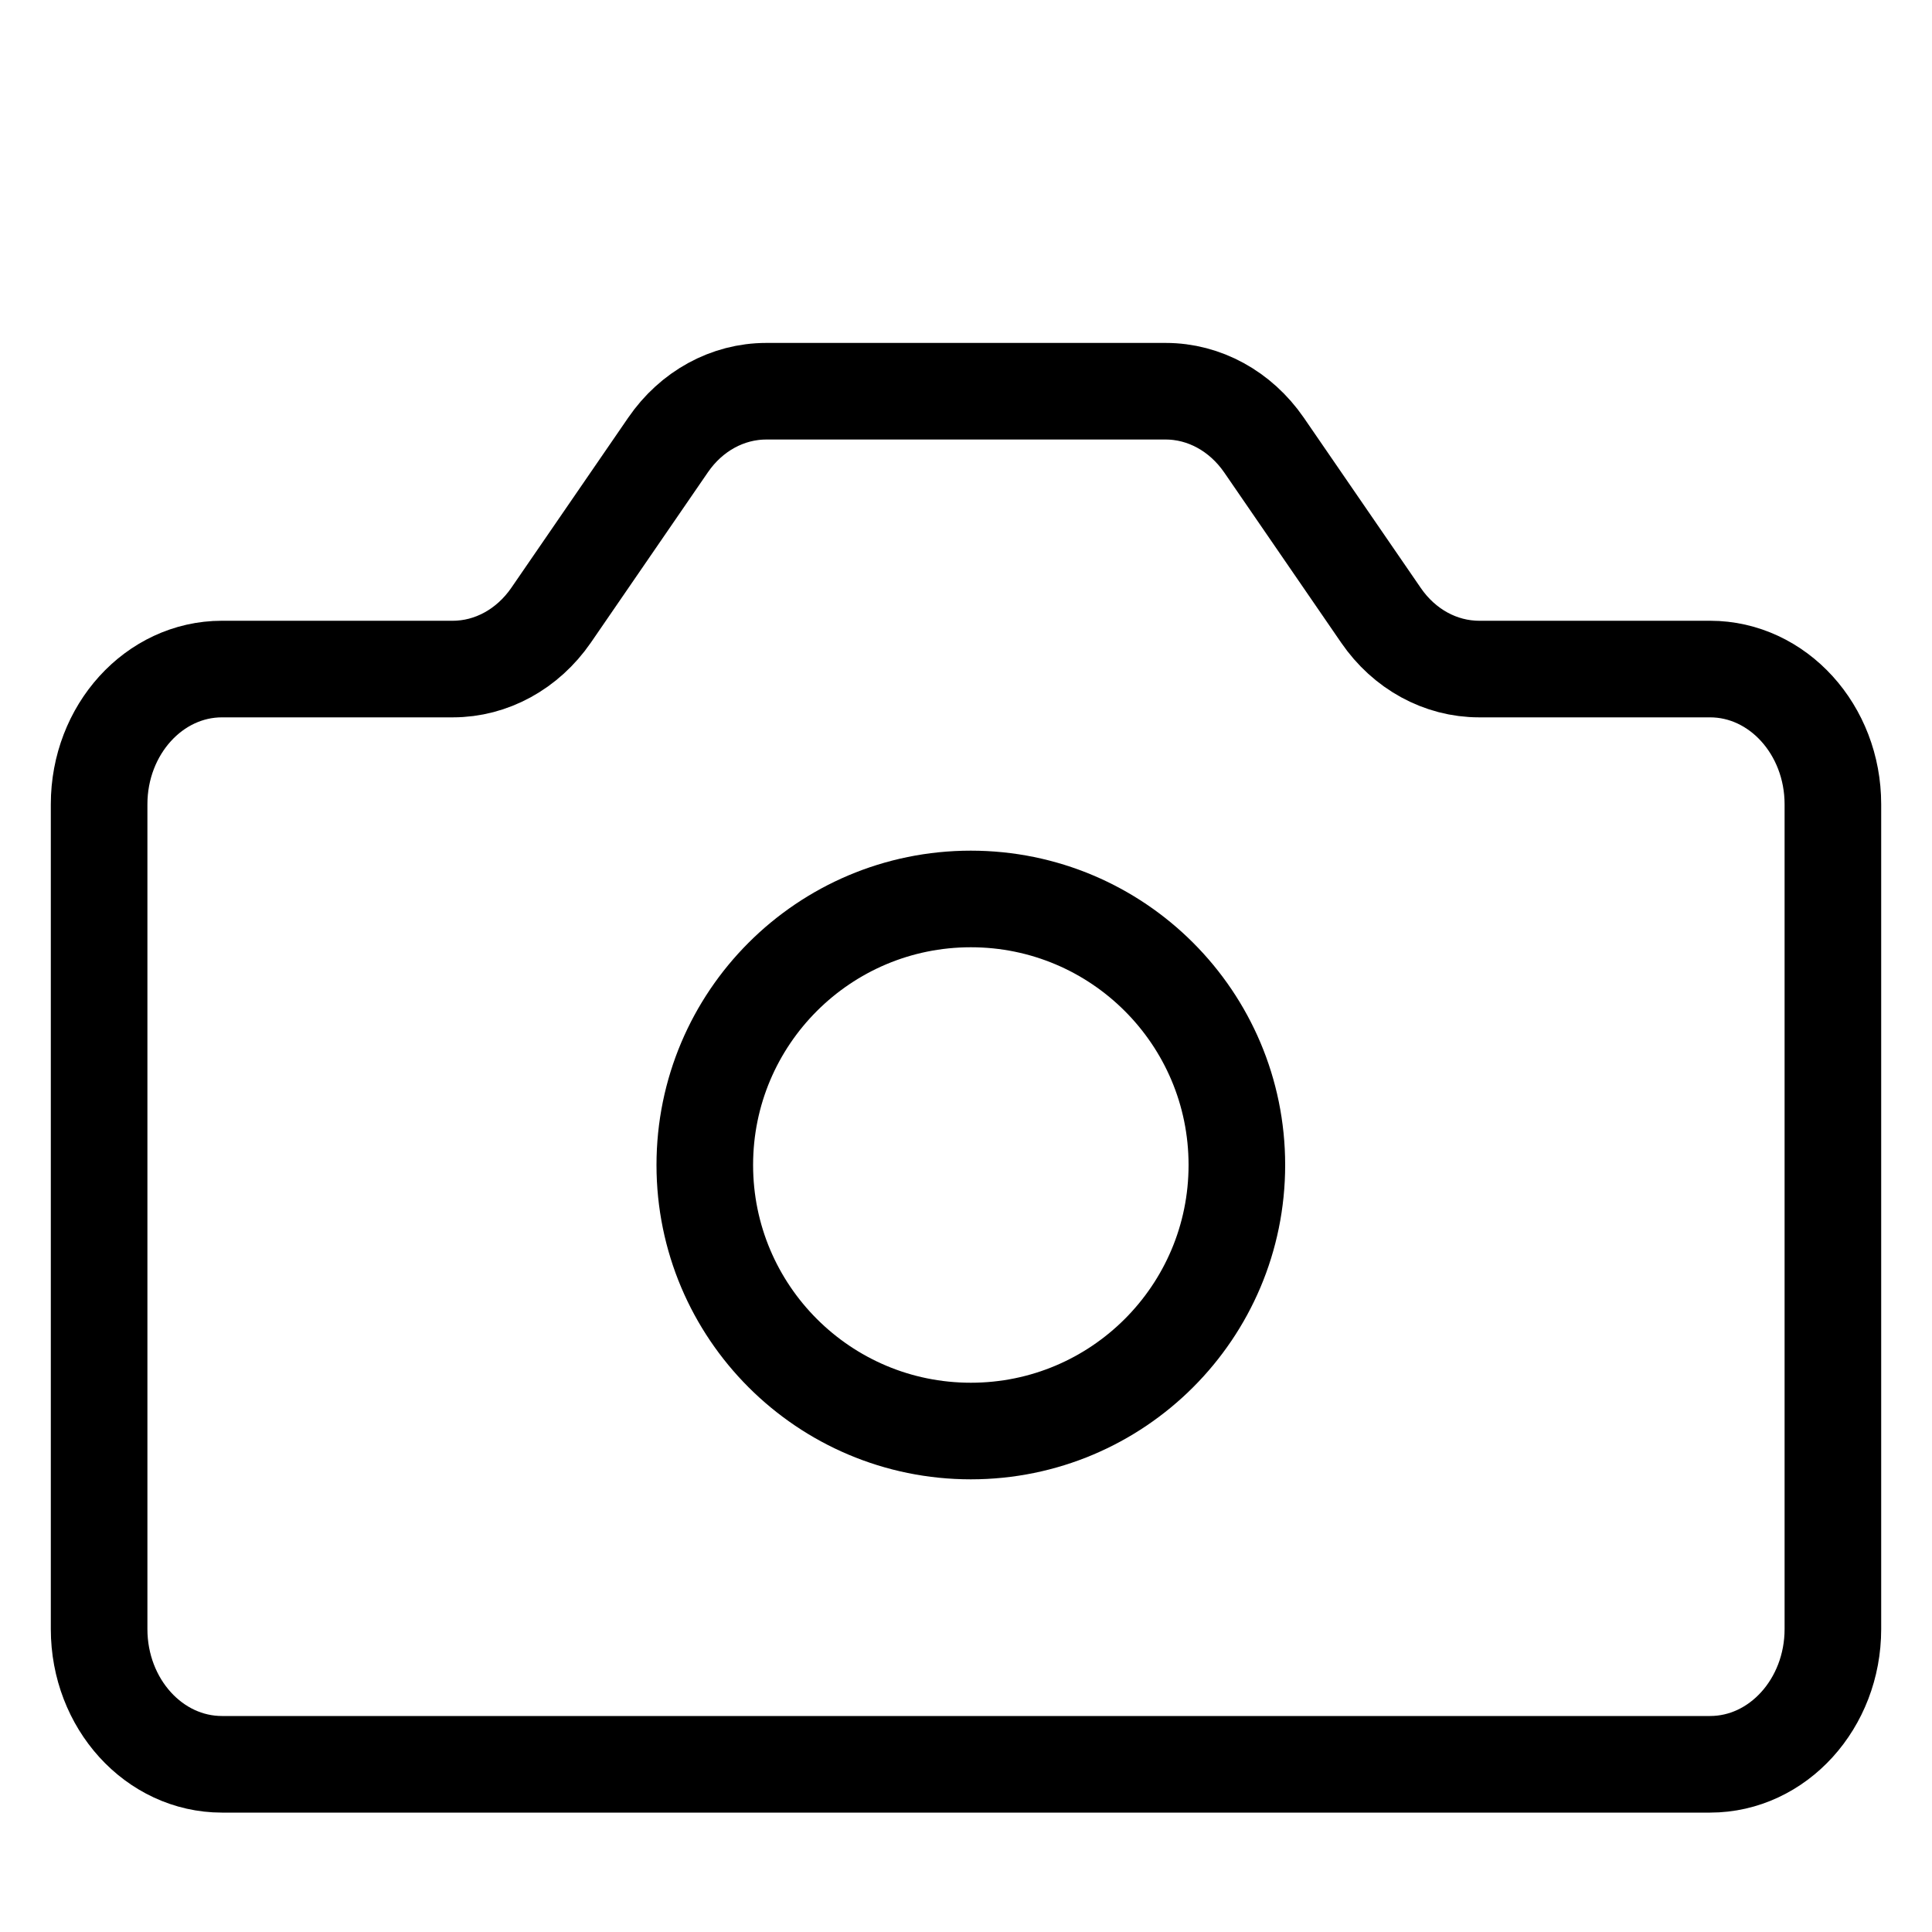 <?xml version="1.0" encoding="utf-8"?>
<!-- Generator: Adobe Illustrator 25.2.1, SVG Export Plug-In . SVG Version: 6.00 Build 0)  -->
<svg version="1.1" id="Capa_1" xmlns="http://www.w3.org/2000/svg" xmlns:xlink="http://www.w3.org/1999/xlink" x="0px" y="0px"
	 viewBox="0 0 100 100" style="enable-background:new 0 0 100 100;" xml:space="preserve">
<style type="text/css">
	.st0{fill:none;stroke:#000000;stroke-width:5;stroke-linecap:round;stroke-linejoin:round;stroke-miterlimit:10;}
</style>
<g>
	<g>
		<path class="st0" d="M94.87,41.63v42.69c0,3.86-2.85,7-6.36,7H11.49c-3.51,0-6.36-3.13-6.36-7V41.63c0-3.86,2.85-7,6.36-7h11.95
			c1.99,0,3.87-1.03,5.08-2.78l6.06-8.82c1.2-1.75,3.08-2.78,5.08-2.78h20.68c1.99,0,3.87,1.03,5.08,2.78l6.06,8.82
			c1.2,1.75,3.08,2.78,5.08,2.78h11.95C92.02,34.63,94.87,37.77,94.87,41.63z"/>
		<circle class="st0" cx="50.25" cy="60.3" r="13.77"/>
	</g>
	<path class="st0" d="M47.21,8.68"/>
</g>
</svg>
